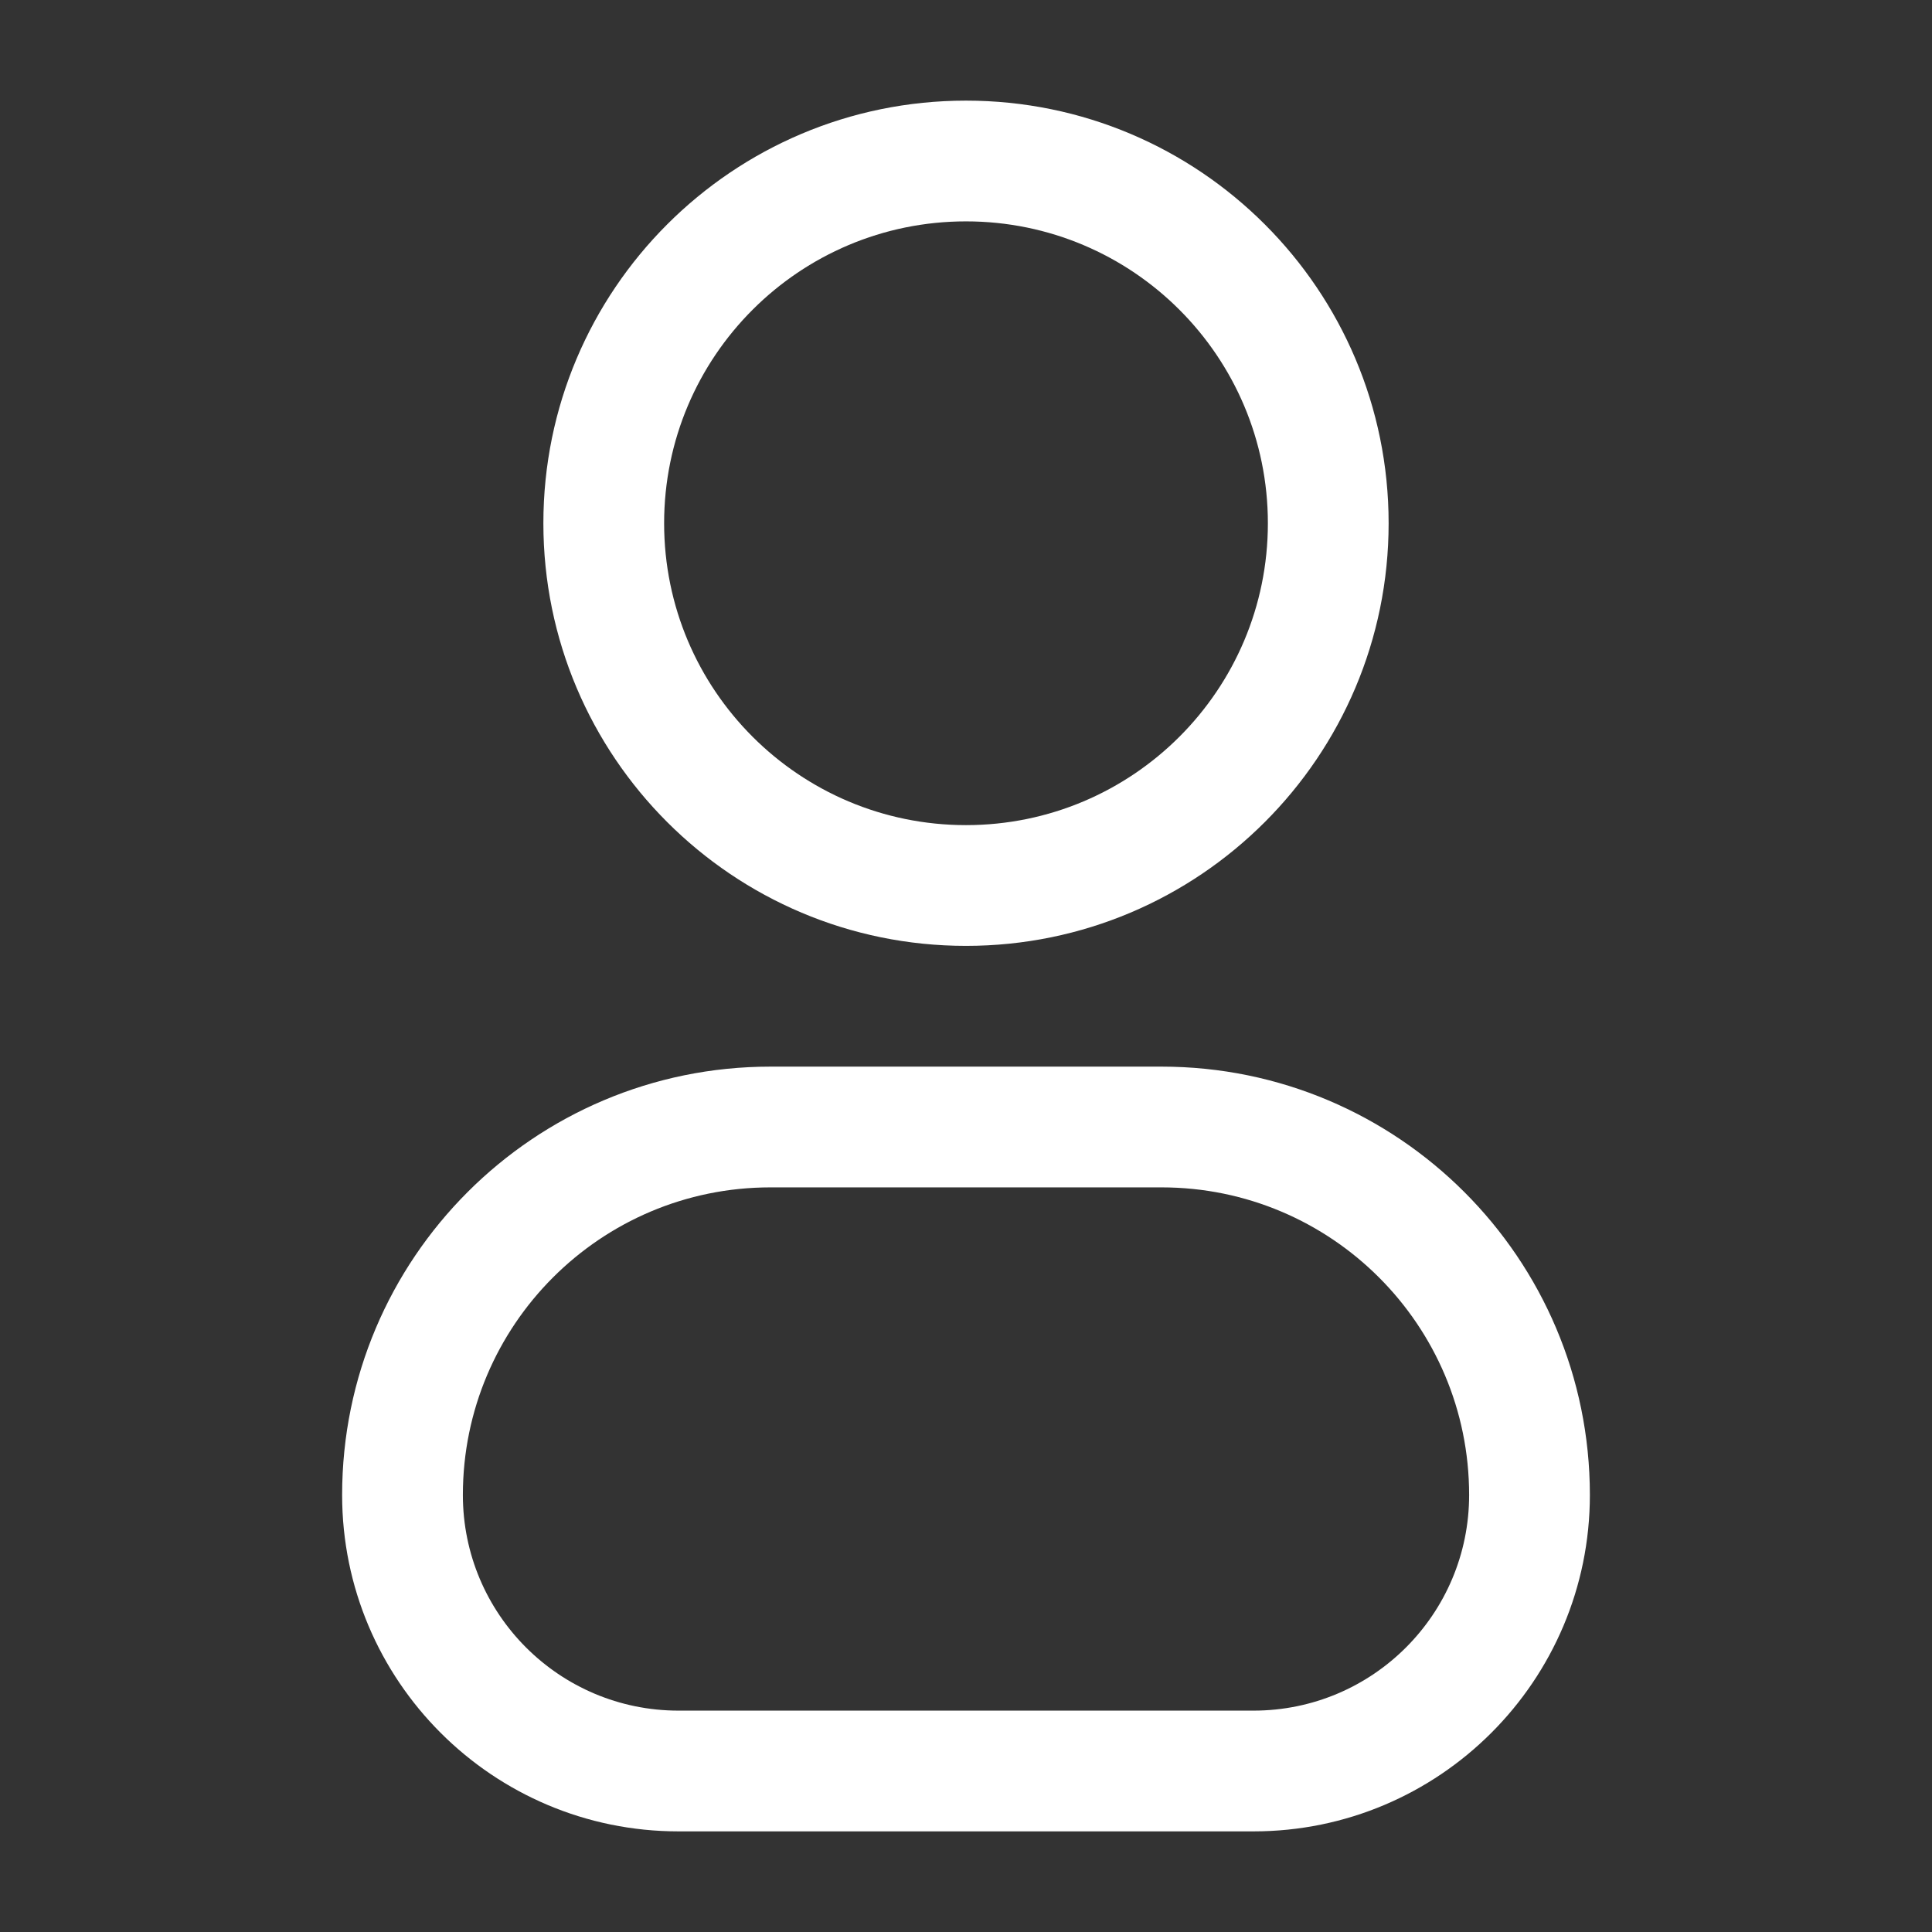 <?xml version="1.0" encoding="utf-8"?>
<!-- License: CC Attribution. Made by Saeedworks: https://dribbble.com/saeedworks -->
<svg width="800px" height="800px" viewBox="0 0 24 24" fill="none" xmlns="http://www.w3.org/2000/svg">
<rect x="0" y="0" width="24" height="24" fill="#333333" stroke="none"/>
<g id="style=stroke">
<g id="profile">
<path id="vector (Stroke)" fill-rule="evenodd" clip-rule="evenodd" d="M12 2.75C9.929 2.75 8.25 4.429 8.25 6.5C8.25 8.571 9.929 10.25 12 10.25C14.071 10.25 15.75 8.571 15.75 6.5C15.75 4.429 14.071 2.75 12 2.75ZM6.75 6.5C6.75 3.6 9.101 1.25 12 1.25C14.899 1.25 17.25 3.6 17.25 6.5C17.25 9.399 14.899 11.75 12 11.75C9.101 11.75 6.75 9.399 6.75 6.5Z" fill="#fff"/>
<path id="rec (Stroke)" fill-rule="evenodd" clip-rule="evenodd" d="M4.25 18.571C4.25 15.633 6.632 13.25 9.571 13.25H14.429C17.367 13.25 19.75 15.633 19.75 18.571C19.75 20.879 17.879 22.75 15.571 22.75H8.429C6.121 22.75 4.25 20.879 4.25 18.571ZM9.571 14.75C7.461 14.75 5.75 16.461 5.75 18.571C5.75 20.051 6.949 21.25 8.429 21.25H15.571C17.051 21.25 18.25 20.051 18.25 18.571C18.25 16.461 16.539 14.75 14.429 14.75H9.571Z" fill="#fff"/>
</g>
</g>
</svg>